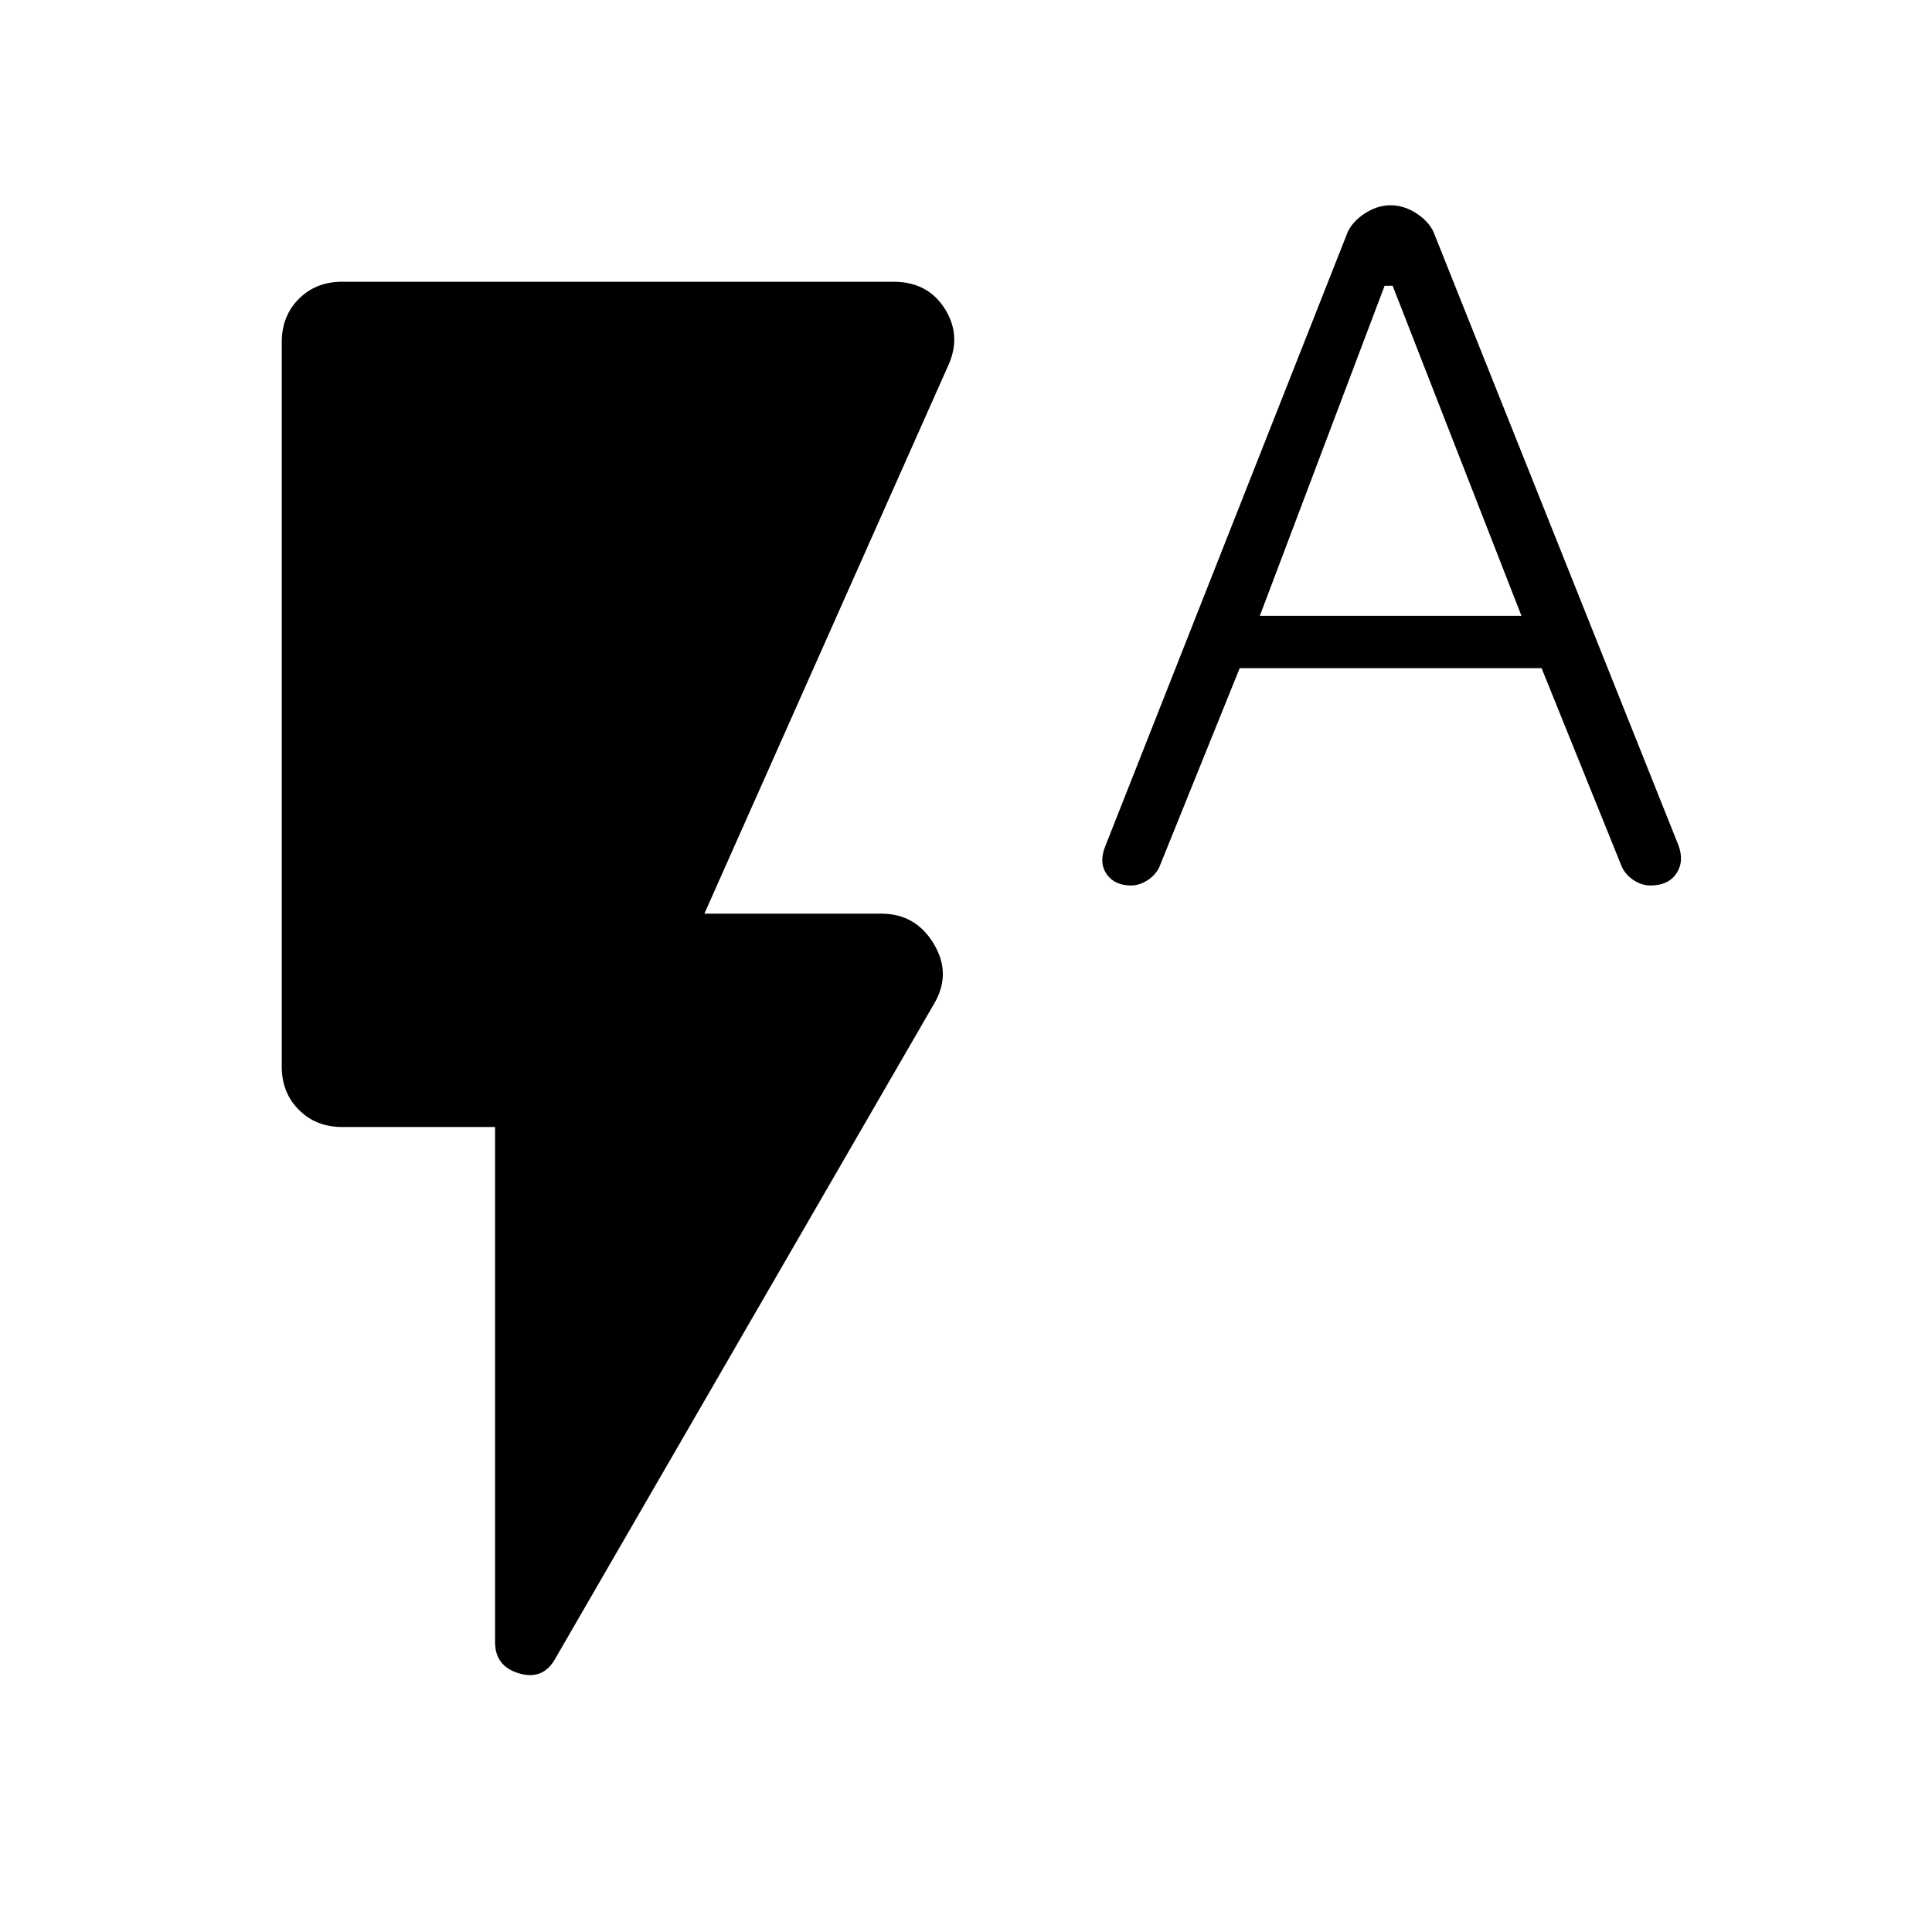 <svg xmlns="http://www.w3.org/2000/svg" height="24" width="24"><path d="M14.05 11Q13.85 11 13.75 10.863Q13.65 10.725 13.725 10.525L16.725 2.925Q16.775 2.775 16.938 2.662Q17.1 2.55 17.275 2.55Q17.45 2.55 17.613 2.662Q17.775 2.775 17.825 2.925L20.85 10.5Q20.925 10.7 20.825 10.85Q20.725 11 20.5 11Q20.4 11 20.3 10.938Q20.2 10.875 20.15 10.775L19.15 8.3H15.4L14.4 10.775Q14.35 10.875 14.25 10.938Q14.15 11 14.05 11ZM15.65 7.65H18.9L17.3 3.55H17.2ZM6.9 20.6Q6.75 20.875 6.45 20.788Q6.15 20.7 6.15 20.4V14H4.25Q3.925 14 3.713 13.787Q3.5 13.575 3.5 13.25V4.25Q3.5 3.925 3.713 3.712Q3.925 3.5 4.25 3.5H11.1Q11.525 3.5 11.738 3.837Q11.95 4.175 11.775 4.55L8.75 11.35H10.95Q11.375 11.35 11.6 11.725Q11.825 12.1 11.6 12.475Z"/></svg>